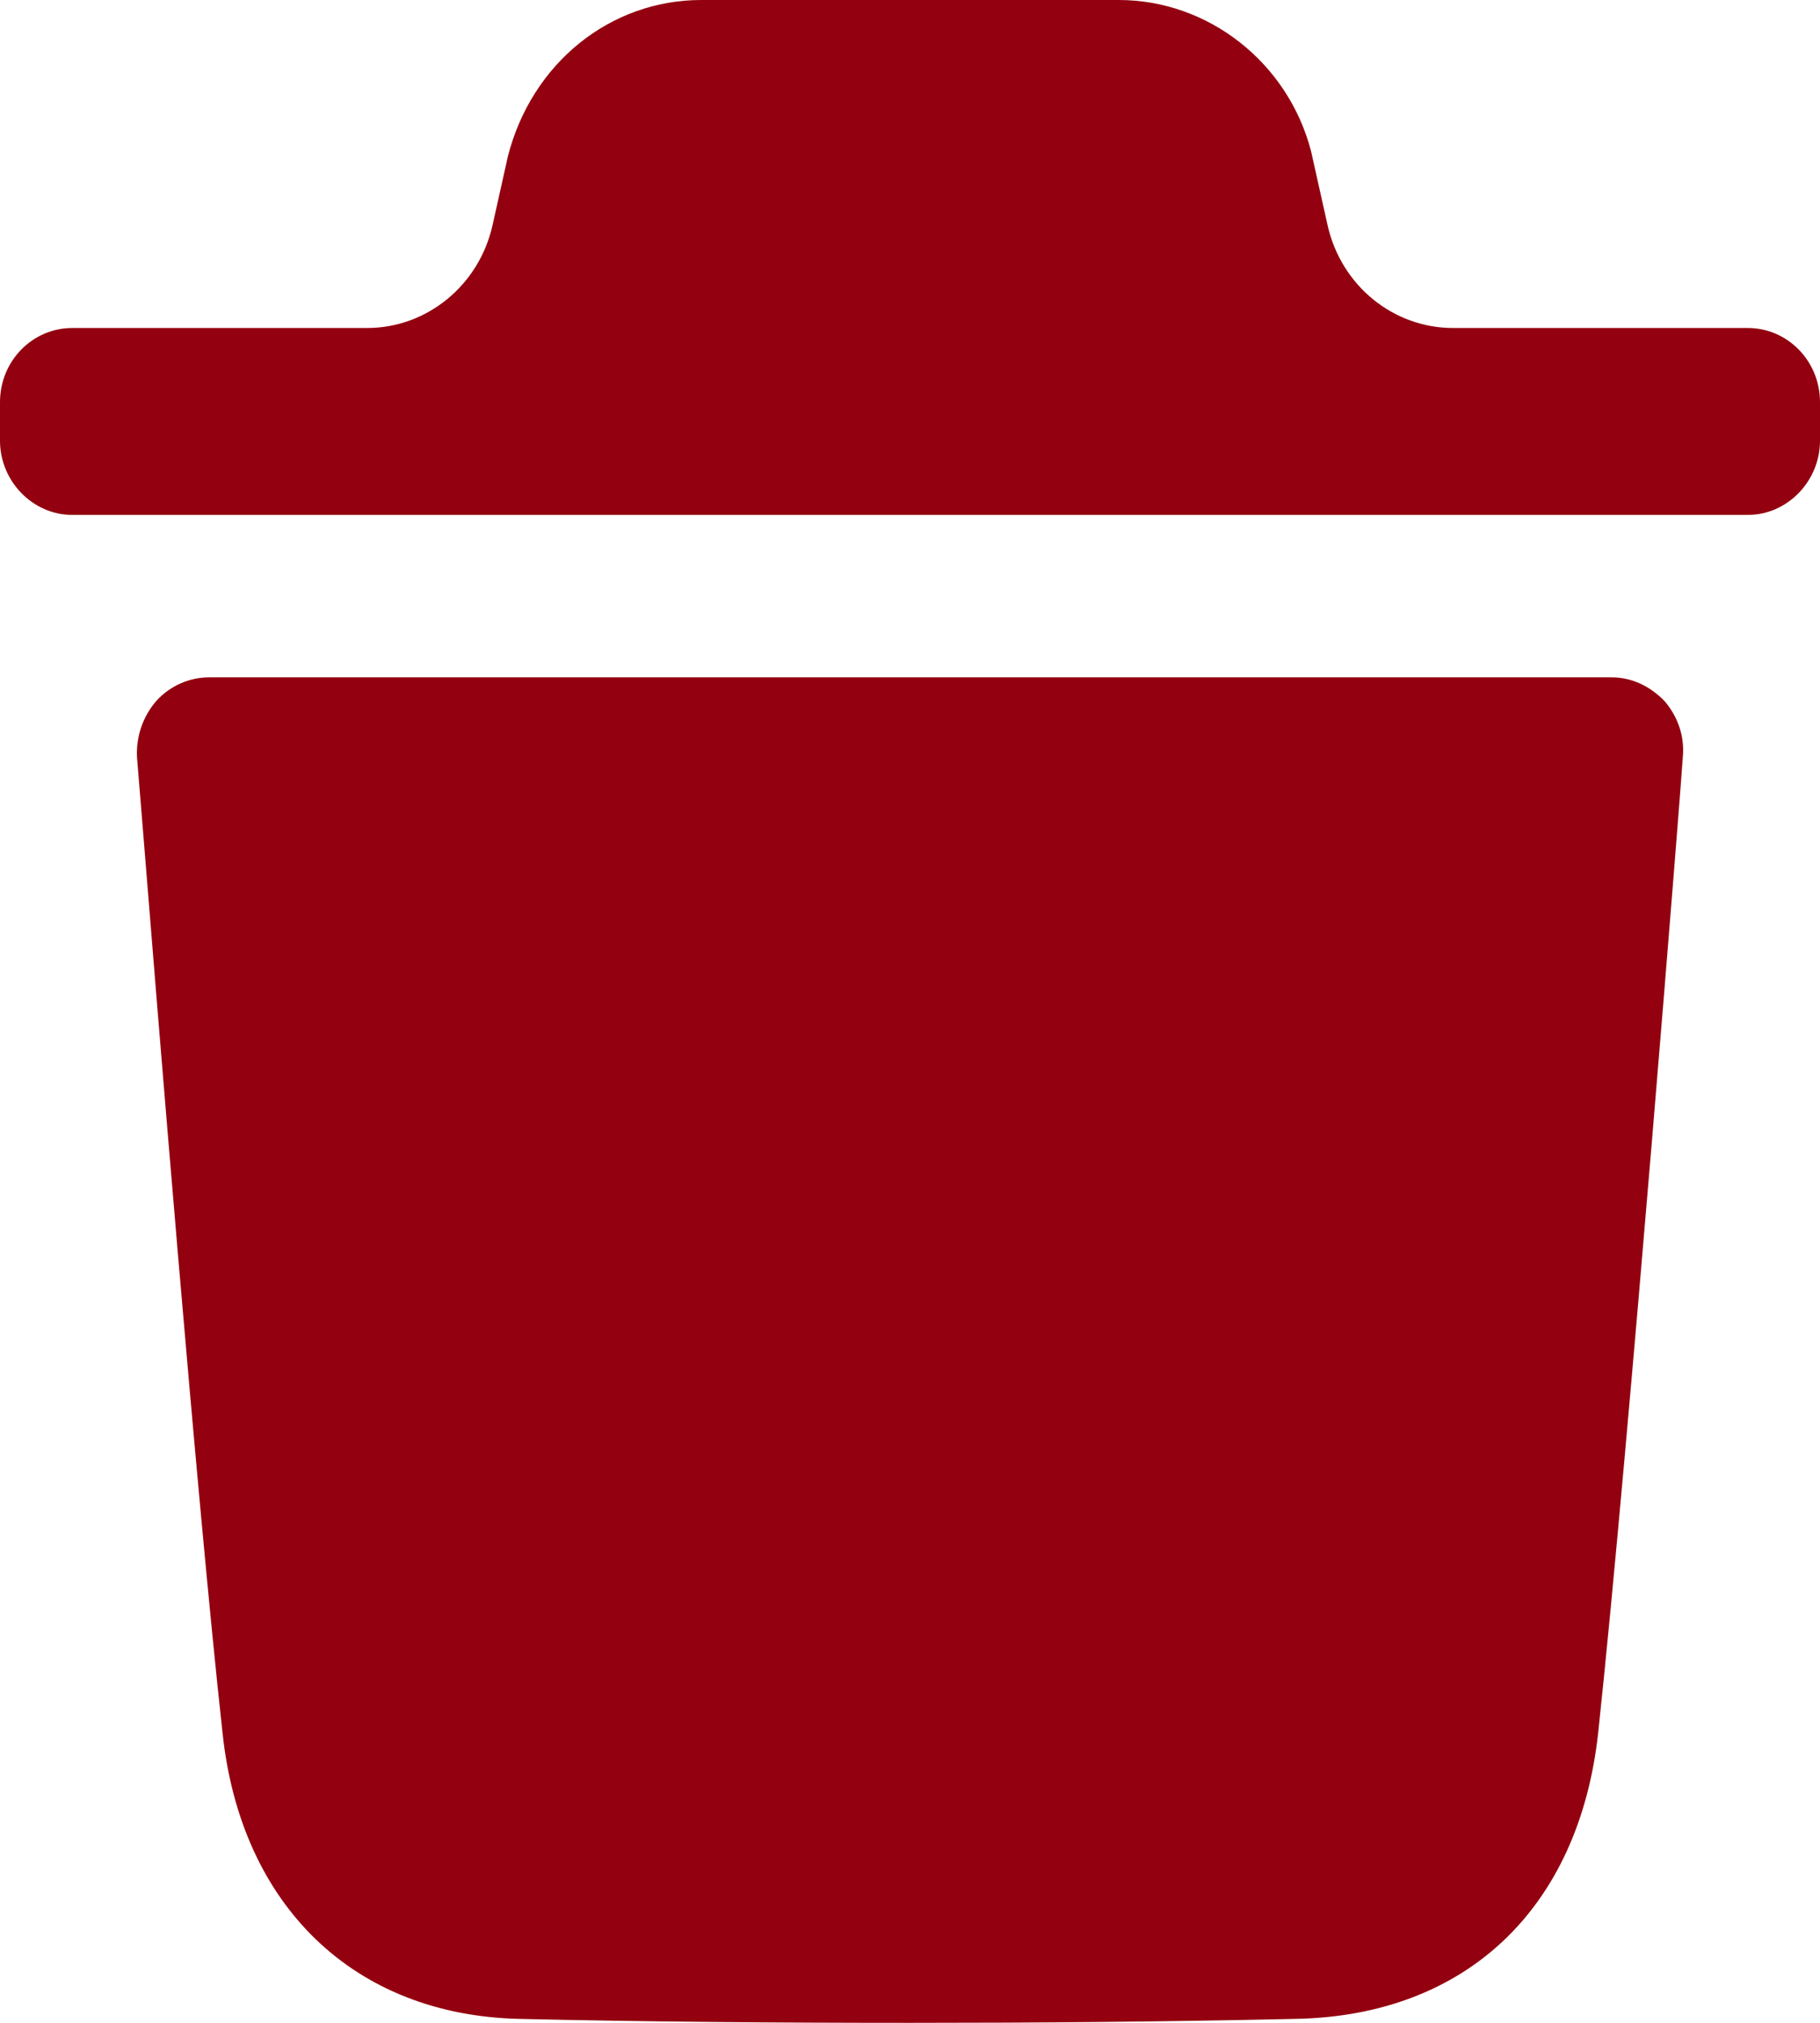 <svg width="18" height="20" viewBox="0 0 18 20" fill="none" xmlns="http://www.w3.org/2000/svg">
<path fill-rule="evenodd" clip-rule="evenodd" d="M17.287 3.243C17.676 3.243 18 3.566 18 3.977V4.357C18 4.758 17.676 5.091 17.287 5.091H0.714C0.324 5.091 0 4.758 0 4.357V3.977C0 3.566 0.324 3.243 0.714 3.243H3.63C4.222 3.243 4.737 2.822 4.871 2.228L5.023 1.546C5.261 0.617 6.042 0 6.935 0H11.065C11.949 0 12.739 0.617 12.967 1.497L13.13 2.227C13.263 2.822 13.778 3.243 14.371 3.243H17.287ZM15.806 17.134C16.11 14.297 16.643 7.557 16.643 7.489C16.663 7.283 16.596 7.088 16.462 6.931C16.319 6.784 16.138 6.697 15.939 6.697H2.069C1.868 6.697 1.678 6.784 1.545 6.931C1.411 7.088 1.345 7.283 1.355 7.489C1.356 7.502 1.376 7.739 1.408 8.136C1.55 9.899 1.945 14.81 2.201 17.134C2.382 18.846 3.505 19.922 5.132 19.961C6.388 19.99 7.681 20 9.004 20C10.25 20 11.515 19.99 12.809 19.961C14.493 19.932 15.615 18.875 15.806 17.134Z" fill="#93000F"/>
</svg>
